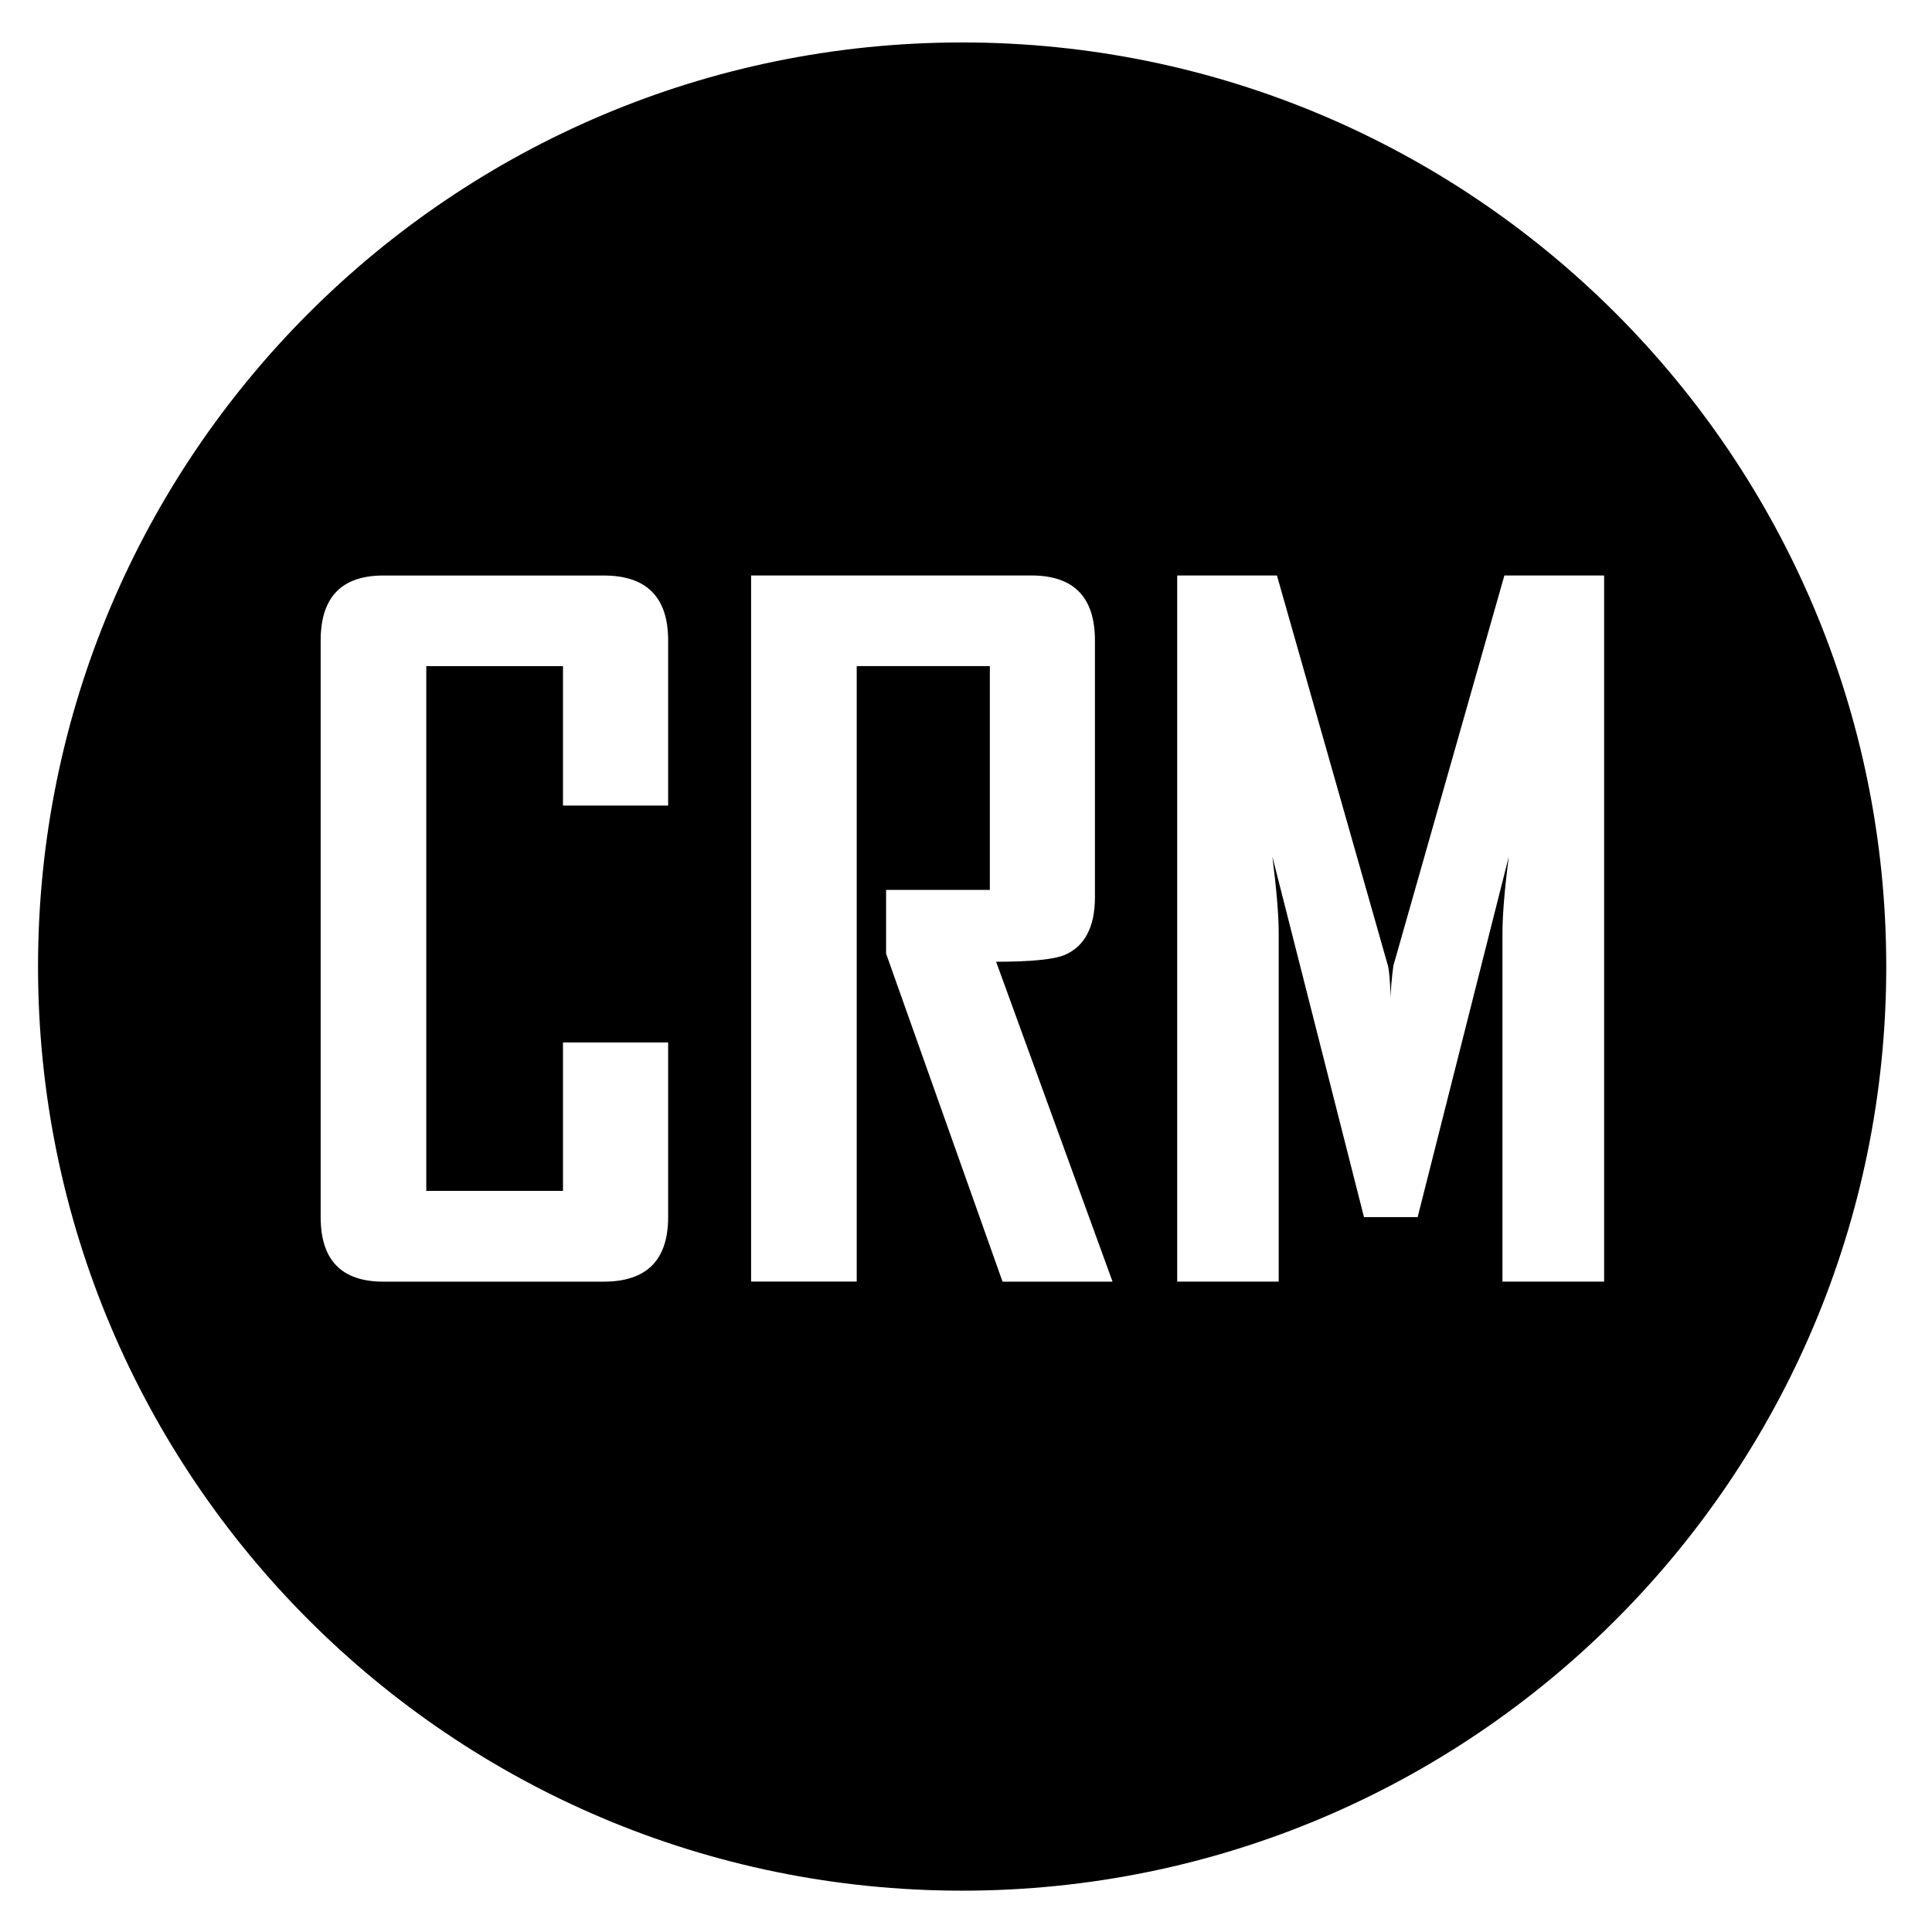 <svg class="icon" style="width: 130px; height: 130px;vertical-align: middle;fill: currentColor;overflow: hidden;" viewBox="0 0 1024 1024" version="1.1" xmlns="http://www.w3.org/2000/svg" p-id="8723"><path d="M509.954 22.5c-270.508 0-489.797 219.291-489.797 489.797s219.291 489.797 489.797 489.797c270.474 0 489.797-219.291 489.797-489.797 0-270.474-219.325-489.797-489.797-489.797zM354.128 426.967h-55.735v-73.894h-72.452v278.133h72.452v-78.682h55.735v92.57c0 22.811-11.407 34.213-34.213 34.213h-116.715c-22.148 0-33.239-11.373-33.239-34.213v-305.633c0-22.95 11.093-34.427 33.239-34.427h116.715c22.811 0 34.213 11.475 34.213 34.427v87.498zM531.36 679.283l-61.716-173.875v-33.728h54.996v-118.638h-70.566v326.206h-55.979v-374.24h148.513c22.497 0 33.728 11.475 33.728 34.427v136.095c0 15.782-5.356 25.995-16.022 30.614-5.735 2.378-17.842 3.603-36.349 3.603l61.716 169.573h-58.321zM850.147 679.283h-53.806v-184.618c0-9.727 1.122-23.301 3.36-40.653l-48.316 191.091h-28.439l-48.564-191.091c2.236 17.7 3.36 31.242 3.36 40.653v184.618h-53.806v-374.277h52.865l58.843 206.869c0.627 2.236 1.122 7.907 1.434 16.967 0-3.993 0.489-9.654 1.434-16.967l58.843-206.869h52.865v374.277z" p-id="8724"></path></svg>